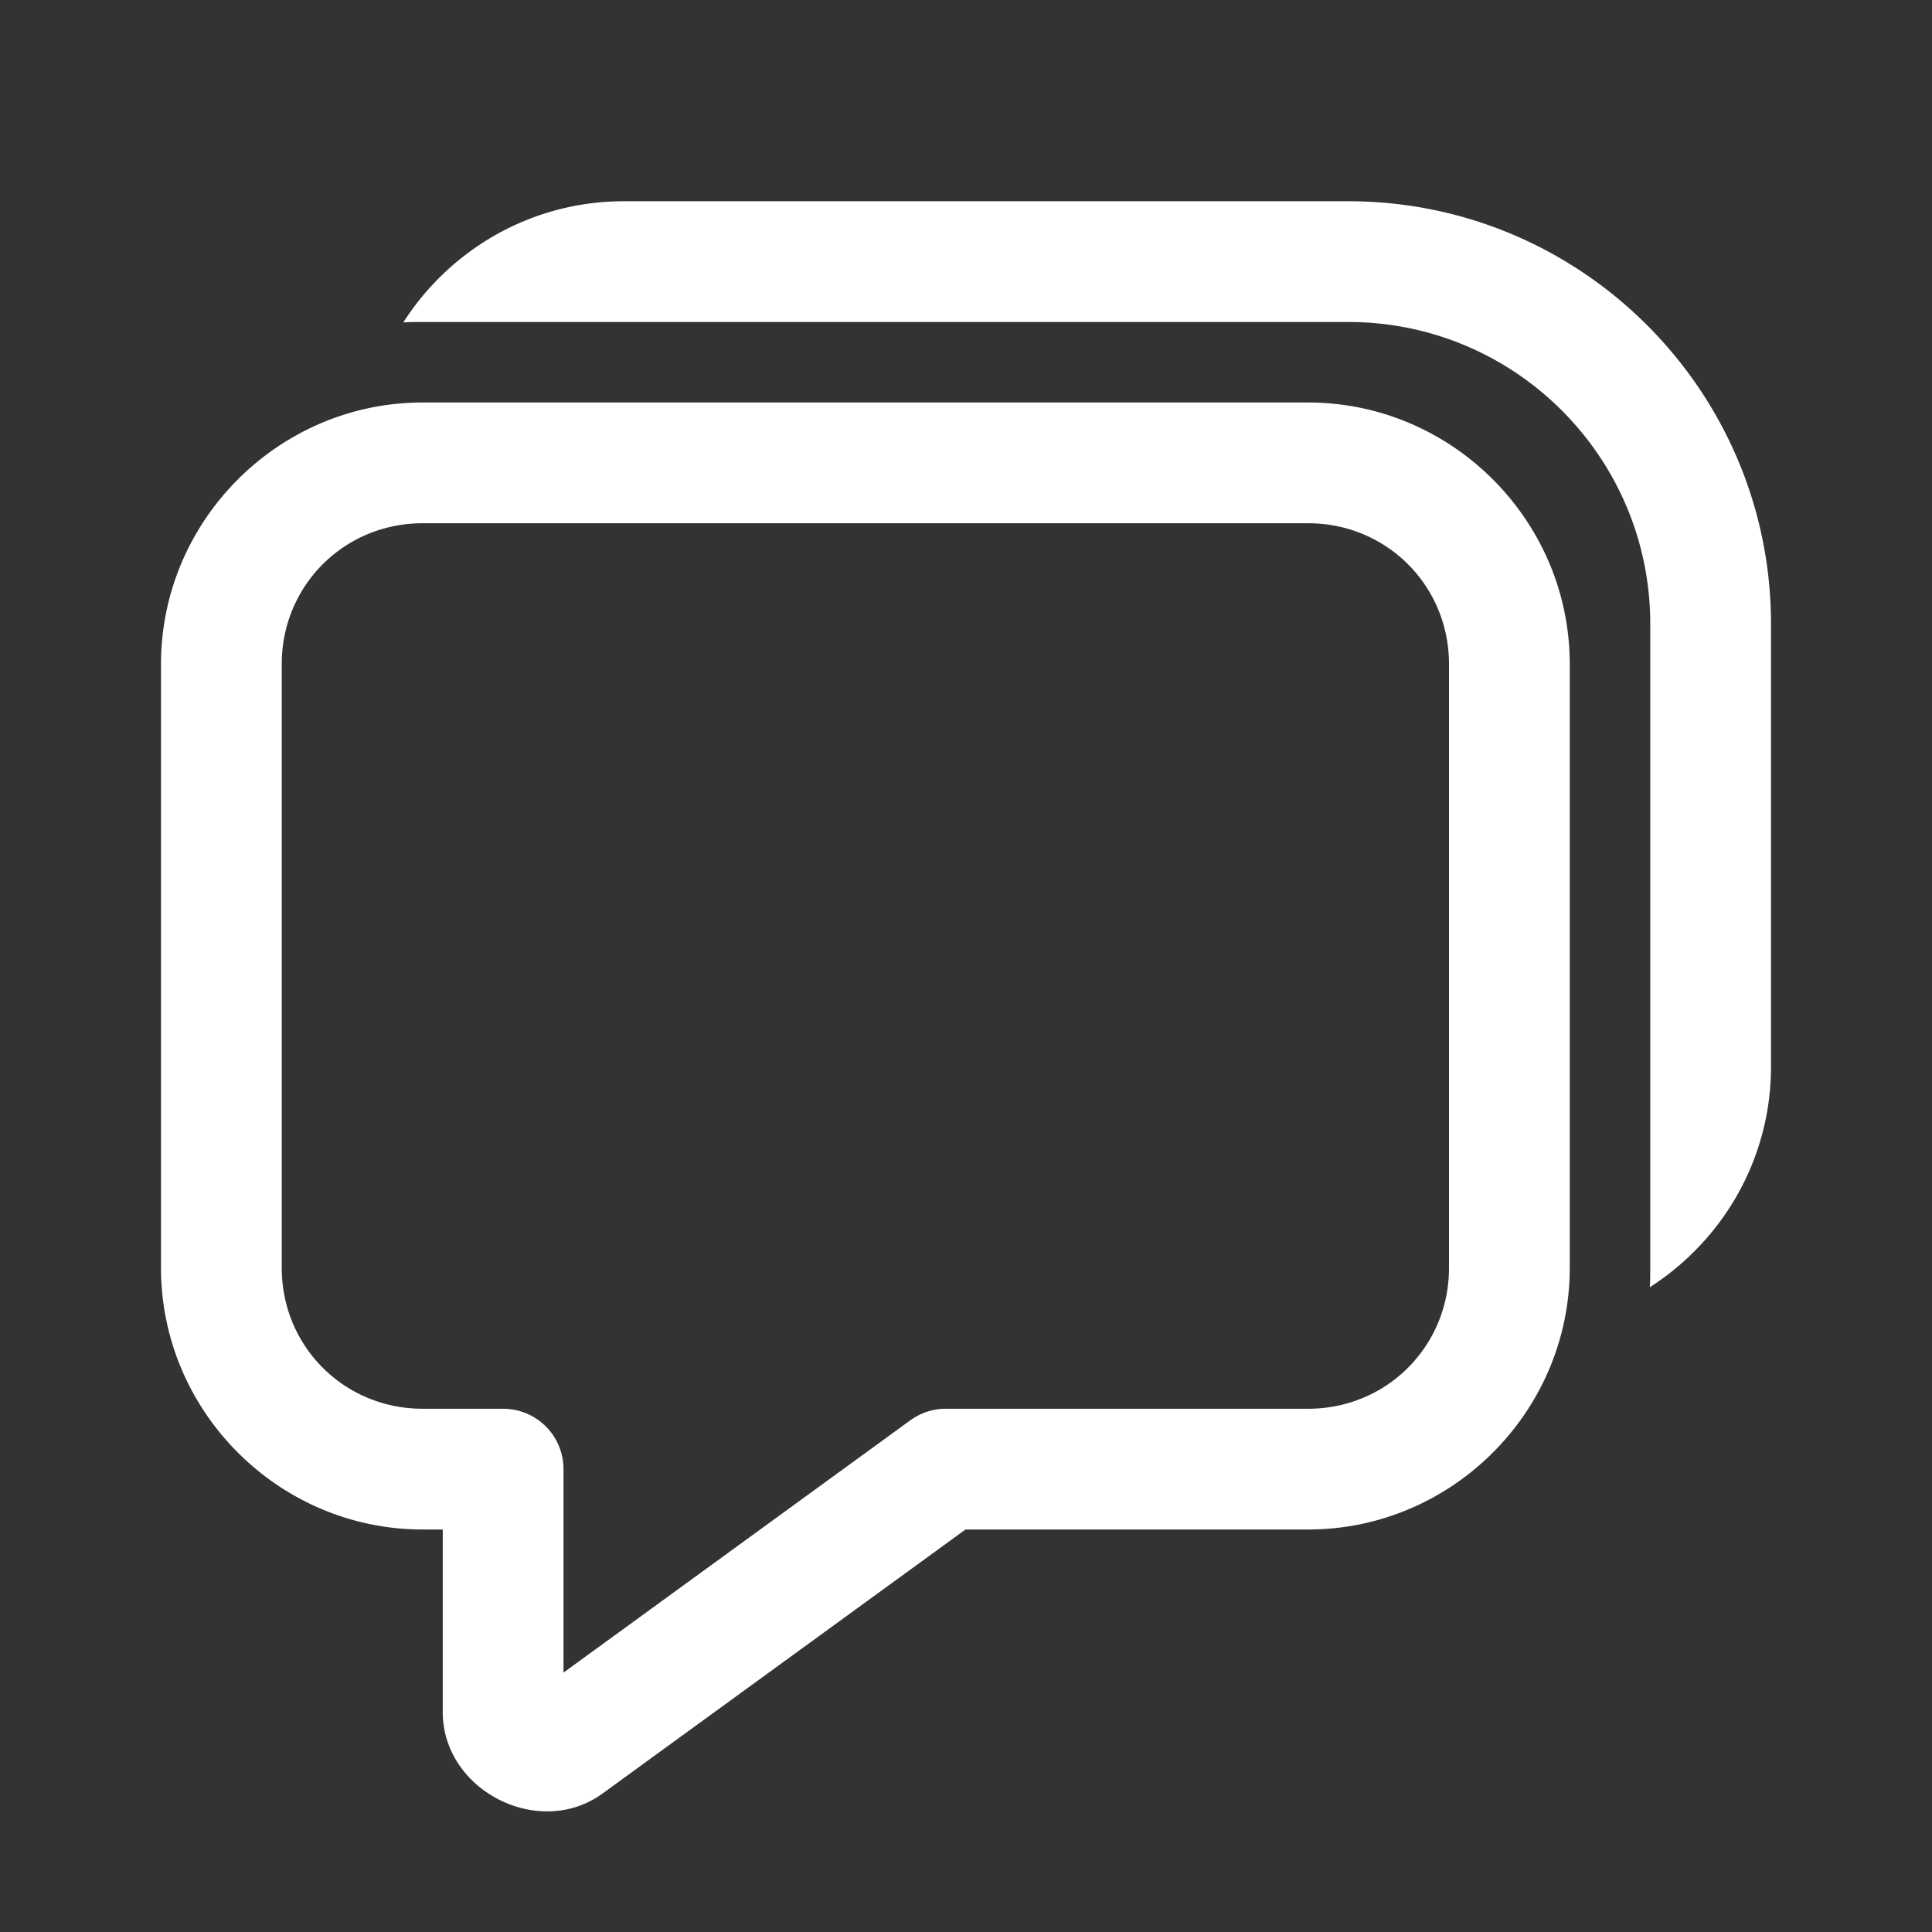 ﻿<?xml version="1.0" encoding="utf-8"?>
<svg xmlns="http://www.w3.org/2000/svg" viewBox="0 0 48 48" width="144" height="144">
  <rect x="0" y="0" width="48" height="48" fill="#333333" stroke="none"/>
  <path d="M15.5 5C13.2 5 11.18 6.2 10.02 8.01C10.18 8 10.34 8 10.5 8L33.5 8C37.64 8 41 11.36 41 15.5L41 31.5C41 31.66 41 31.82 40.99 31.98C42.8 30.82 44 28.8 44 26.5L44 15.5C44 9.71 39.29 5 33.5 5L15.5 5 z M 10.5 10C6.928 10 4 12.928 4 16.5L4 31.5C4 35.072 6.928 38 10.5 38L11 38L11 42.535C11 44.486 13.393 45.707 14.971 44.559L23.988 38L32.5 38C36.072 38 39 35.072 39 31.5L39 16.5C39 12.928 36.072 10 32.5 10L10.5 10 z M 10.5 13L32.5 13C34.45 13 36 14.55 36 16.5L36 31.5C36 33.45 34.45 35 32.5 35L23.5 35 A 1.5 1.5 0 0 0 22.617 35.287L14 41.555L14 36.5 A 1.5 1.5 0 0 0 12.5 35L10.5 35C8.55 35 7 33.45 7 31.5L7 16.5C7 16.256 7.024 16.018 7.07 15.789C7.394 14.186 8.794 13 10.5 13 z" fill="#FFFFFF" />
</svg>